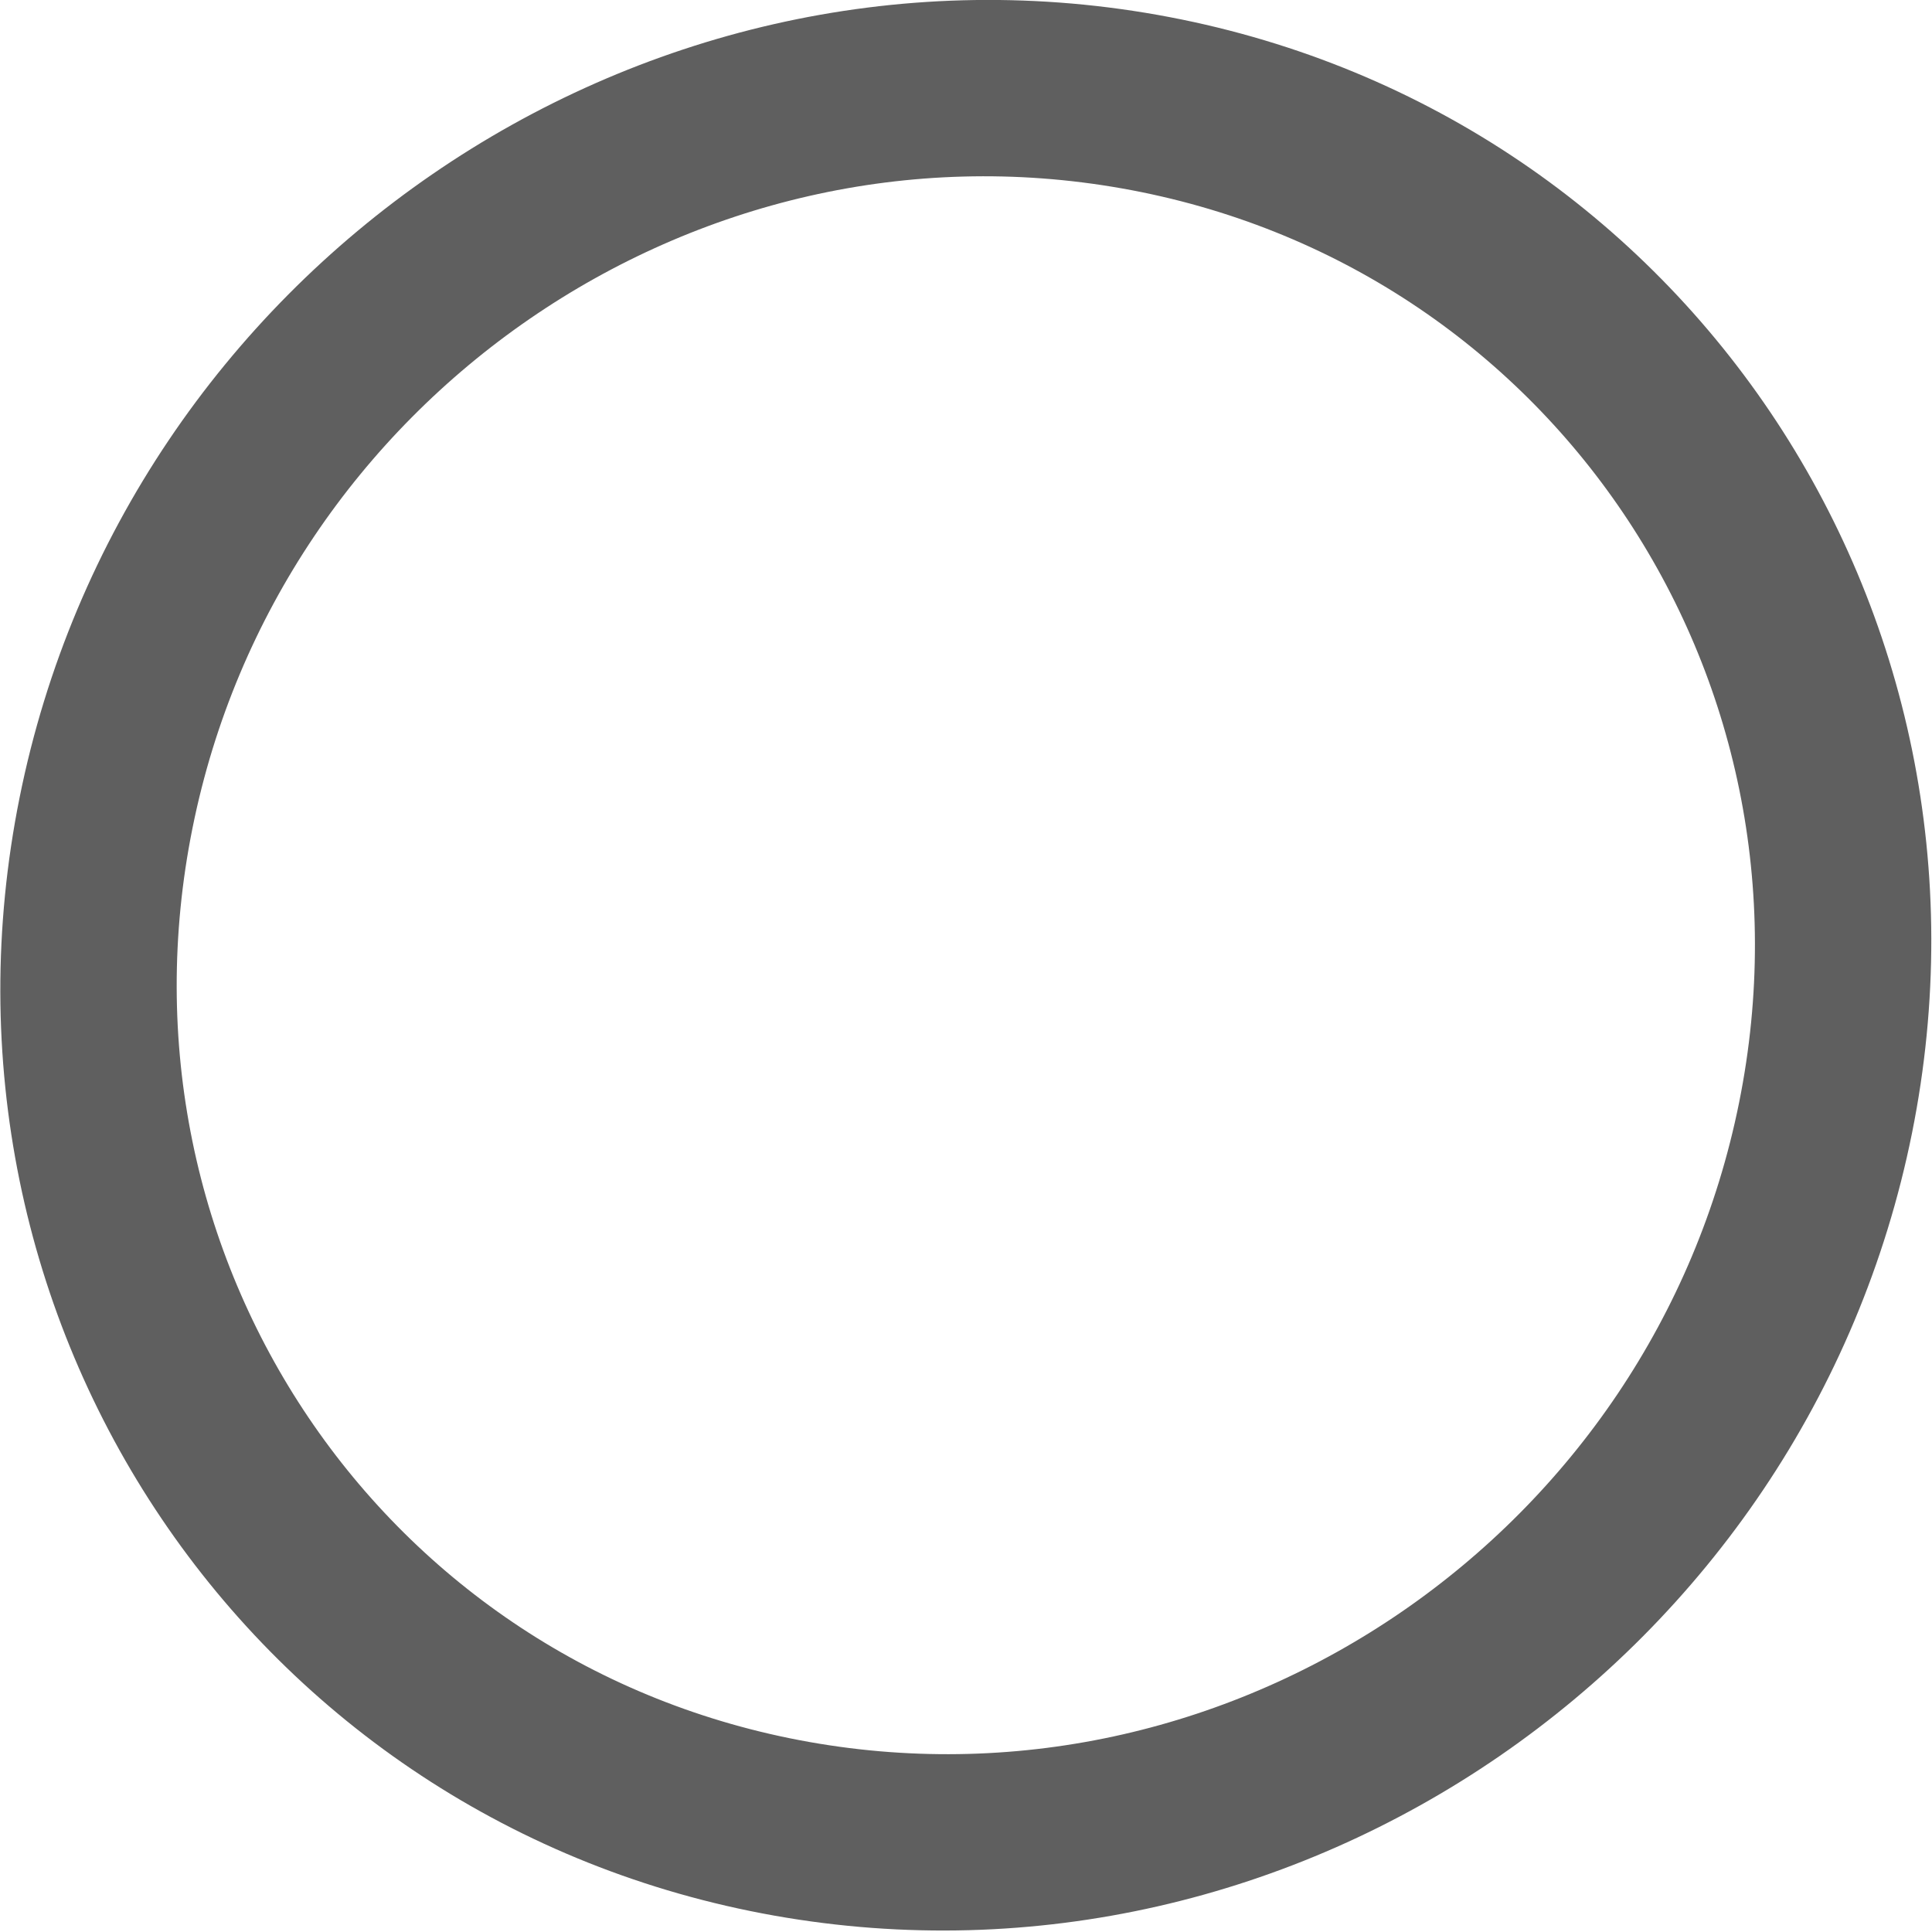 <?xml version="1.0" encoding="UTF-8" standalone="no"?>
<!-- Created with Inkscape (http://www.inkscape.org/) -->

<svg
   xmlns:osb="http://www.openswatchbook.org/uri/2009/osb"
   xmlns:dc="http://purl.org/dc/elements/1.1/"
   xmlns:cc="http://creativecommons.org/ns#"
   xmlns:rdf="http://www.w3.org/1999/02/22-rdf-syntax-ns#"
   xmlns:svg="http://www.w3.org/2000/svg"
   xmlns="http://www.w3.org/2000/svg"
   xmlns:xlink="http://www.w3.org/1999/xlink"
   xmlns:sodipodi="http://sodipodi.sourceforge.net/DTD/sodipodi-0.dtd"
   xmlns:inkscape="http://www.inkscape.org/namespaces/inkscape"
   width="100.001"
   height="100.003"
   id="svg2"
   version="1.1"
   inkscape:version="0.48.3.1 r9886"
   sodipodi:docname="normal.svg"
   style="enable-background:new">
  <defs
     id="defs4">
    <linearGradient
       id="linearGradient3827">
      <stop
         style="stop-color:#70417f;stop-opacity:1;"
         offset="0"
         id="stop3829" />
      <stop
         style="stop-color:#70417f;stop-opacity:0.848;"
         offset="1"
         id="stop3831" />
    </linearGradient>
    <linearGradient
       id="linearGradient7040">
      <stop
         style="stop-color:#70417f;stop-opacity:1;"
         offset="0"
         id="stop7042" />
      <stop
         id="stop7594"
         offset="0.3"
         style="stop-color:#70417f;stop-opacity:1;" />
      <stop
         style="stop-color:#70417f;stop-opacity:0.471;"
         offset="1"
         id="stop7044" />
    </linearGradient>
    <linearGradient
       id="linearGradient6434"
       osb:paint="solid">
      <stop
         style="stop-color:#000000;stop-opacity:0.627;"
         offset="0"
         id="stop6436" />
    </linearGradient>
    <linearGradient
       id="linearGradient6424"
       osb:paint="solid">
      <stop
         style="stop-color:#000000;stop-opacity:0.233;"
         offset="0"
         id="stop6426" />
    </linearGradient>
    <linearGradient
       id="linearGradient6416"
       osb:paint="solid">
      <stop
         style="stop-color:#000000;stop-opacity:1;"
         offset="0"
         id="stop6418" />
    </linearGradient>
    <linearGradient
       inkscape:collect="always"
       xlink:href="#linearGradient6434"
       id="linearGradient6438"
       x1="-100"
       y1="100"
       x2="100"
       y2="100"
       gradientUnits="userSpaceOnUse" />
    <linearGradient
       inkscape:collect="always"
       xlink:href="#linearGradient6434"
       id="linearGradient3057"
       gradientUnits="userSpaceOnUse"
       x1="-100"
       y1="100"
       x2="100"
       y2="100" />
  </defs>
  <sodipodi:namedview
     id="base"
     pagecolor="#ffffff"
     bordercolor="#666666"
     borderopacity="1.0"
     inkscape:pageopacity="0.0"
     inkscape:pageshadow="2"
     inkscape:zoom="4"
     inkscape:cx="-48.689848"
     inkscape:cy="58.722823"
     inkscape:document-units="px"
     inkscape:current-layer="layer1"
     showgrid="true"
     fit-margin-top="0"
     fit-margin-left="0"
     fit-margin-right="0"
     fit-margin-bottom="0"
     inkscape:snap-to-guides="false"
     inkscape:snap-grids="false"
     inkscape:window-width="1920"
     inkscape:window-height="1028"
     inkscape:window-x="-8"
     inkscape:window-y="-8"
     inkscape:window-maximized="1">
    <sodipodi:guide
       position="5.188,-860.167"
       orientation="0,744.094"
       id="guide3760" />
    <sodipodi:guide
       position="750.902,-860.167"
       orientation="-1052.362,0"
       id="guide3762" />
    <sodipodi:guide
       position="0.354,192.687"
       orientation="0,-744.094"
       id="guide3764" />
    <sodipodi:guide
       position="0,192.333"
       orientation="1052.362,0"
       id="guide3766" />
    <inkscape:grid
       type="xygrid"
       id="grid3768"
       empspacing="5"
       visible="true"
       enabled="true"
       snapvisiblegridlinesonly="true"
       originx="5.188px"
       originy="-860.167px" />
  </sodipodi:namedview>
  <g
     inkscape:label="Layer 1"
     inkscape:groupmode="layer"
     id="layer1"
     transform="translate(5.188,-92.193)">
    <path
       sodipodi:type="arc"
       style="fill:none;fill-opacity:1;fill-rule:evenodd;stroke:url(#linearGradient6438);stroke-width:20.107;stroke-linecap:butt;stroke-linejoin:miter;stroke-miterlimit:4;stroke-opacity:1;stroke-dasharray:none"
       id="path2985"
       sodipodi:cx="0"
       sodipodi:cy="100"
       sodipodi:rx="100"
       sodipodi:ry="100"
       d="M 100,100 C 100,155.228 55.228,200 0,200 -55.228,200 -100,155.228 -100,100 -100,44.772 -55.228,0 0,0 55.228,0 100,44.772 100,100 z"
       transform="matrix(0.445,0.079,-0.09,0.447,53.803,97.454)" />
  </g>
</svg>
